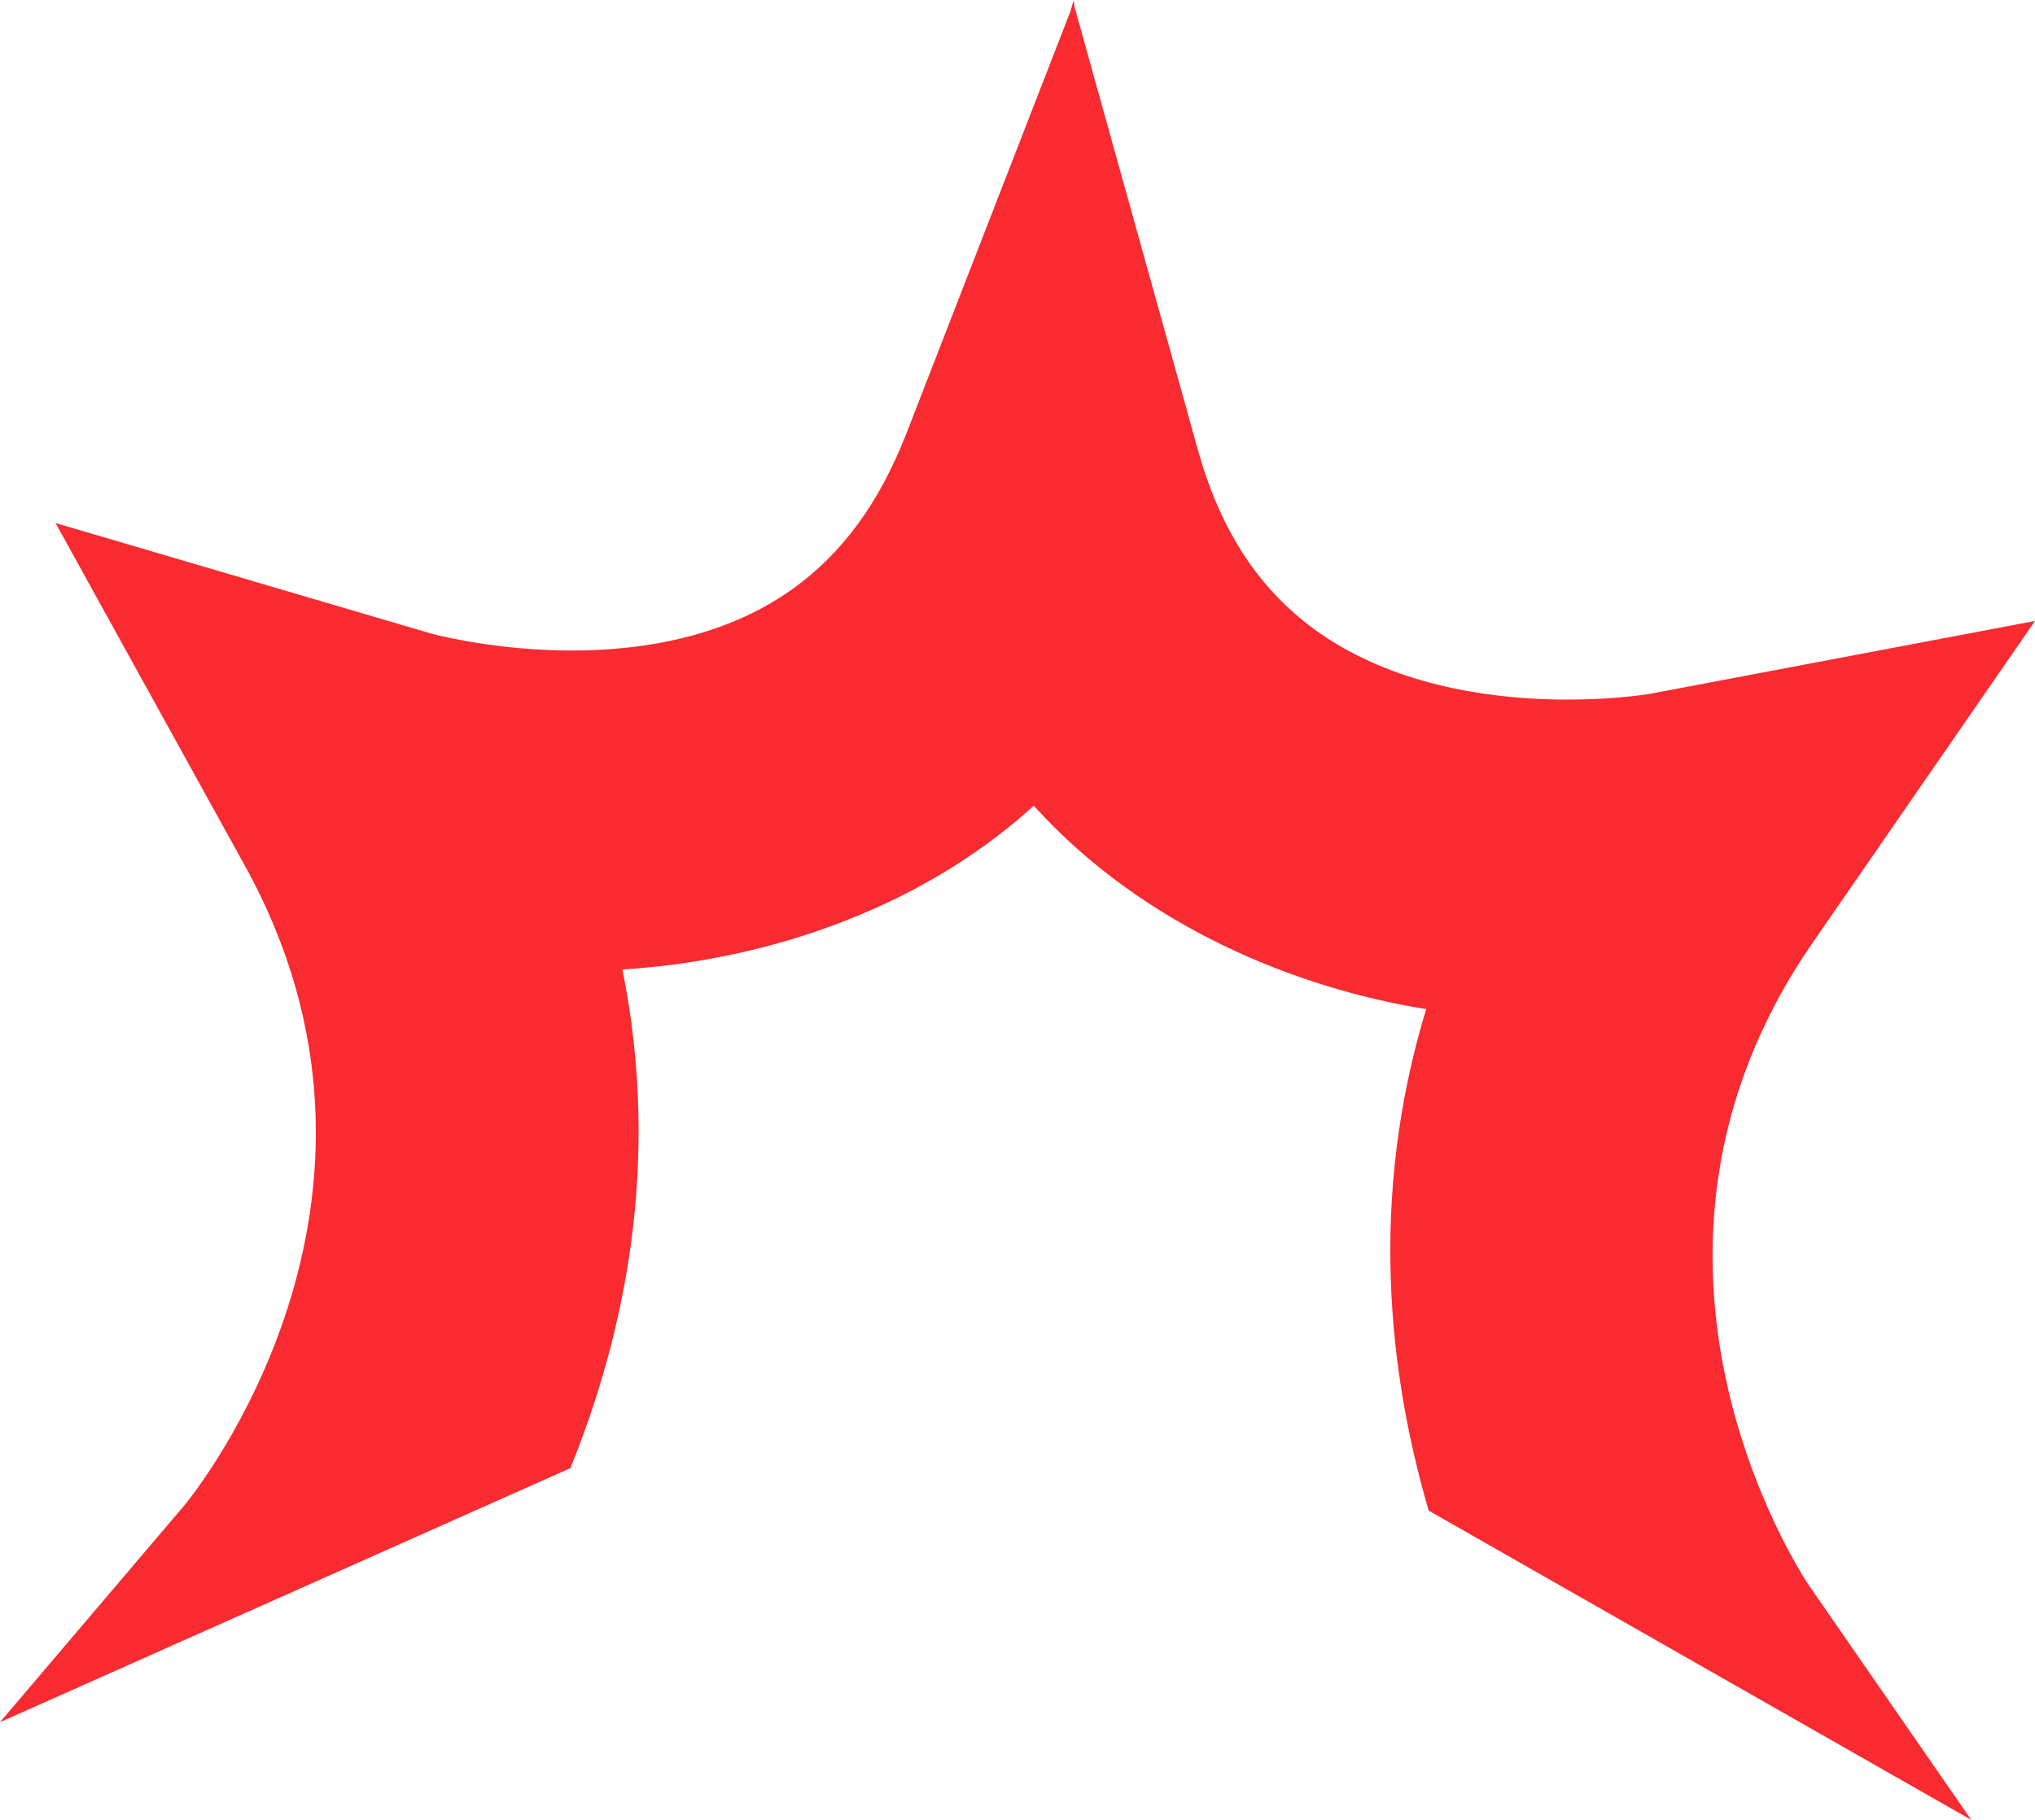 <svg version="1.1" id="图层_1" x="0px" y="0px" width="39.92px" height="35.703px" viewBox="0 0 39.92 35.703" enable-background="new 0 0 39.92 35.703" xml:space="preserve" xmlns="http://www.w3.org/2000/svg" xmlns:xlink="http://www.w3.org/1999/xlink" xmlns:xml="http://www.w3.org/XML/1998/namespace">
  <path fill="#F92A30" d="M35.554,18.5l4.366-6.318l-7.546,1.428c-0.024,0.007-4.327,0.734-6.964-1.562
	c-0.904-0.787-1.535-1.85-1.92-3.252l-2.414-8.669L21.061,0l-0.059,0.213l-3.229,8.31c-0.531,1.354-1.262,2.347-2.237,3.04
	c-2.849,2.026-7.061,0.873-7.089,0.863L1.09,10.261l3.709,6.714c3.652,6.59-0.991,12.322-1.176,12.55L0,33.785l11.188-4.983
	c1.037-2.553,1.797-5.949,1.021-9.784c2.566-0.153,5.699-1.056,8.07-3.212c2.146,2.377,5.172,3.588,7.698,3.99
	c-1.14,3.736-0.726,7.192,0.049,9.839l10.644,6.068L35.484,31.1C35.32,30.856,31.271,24.697,35.554,18.5z" class="color c1"/>
</svg>